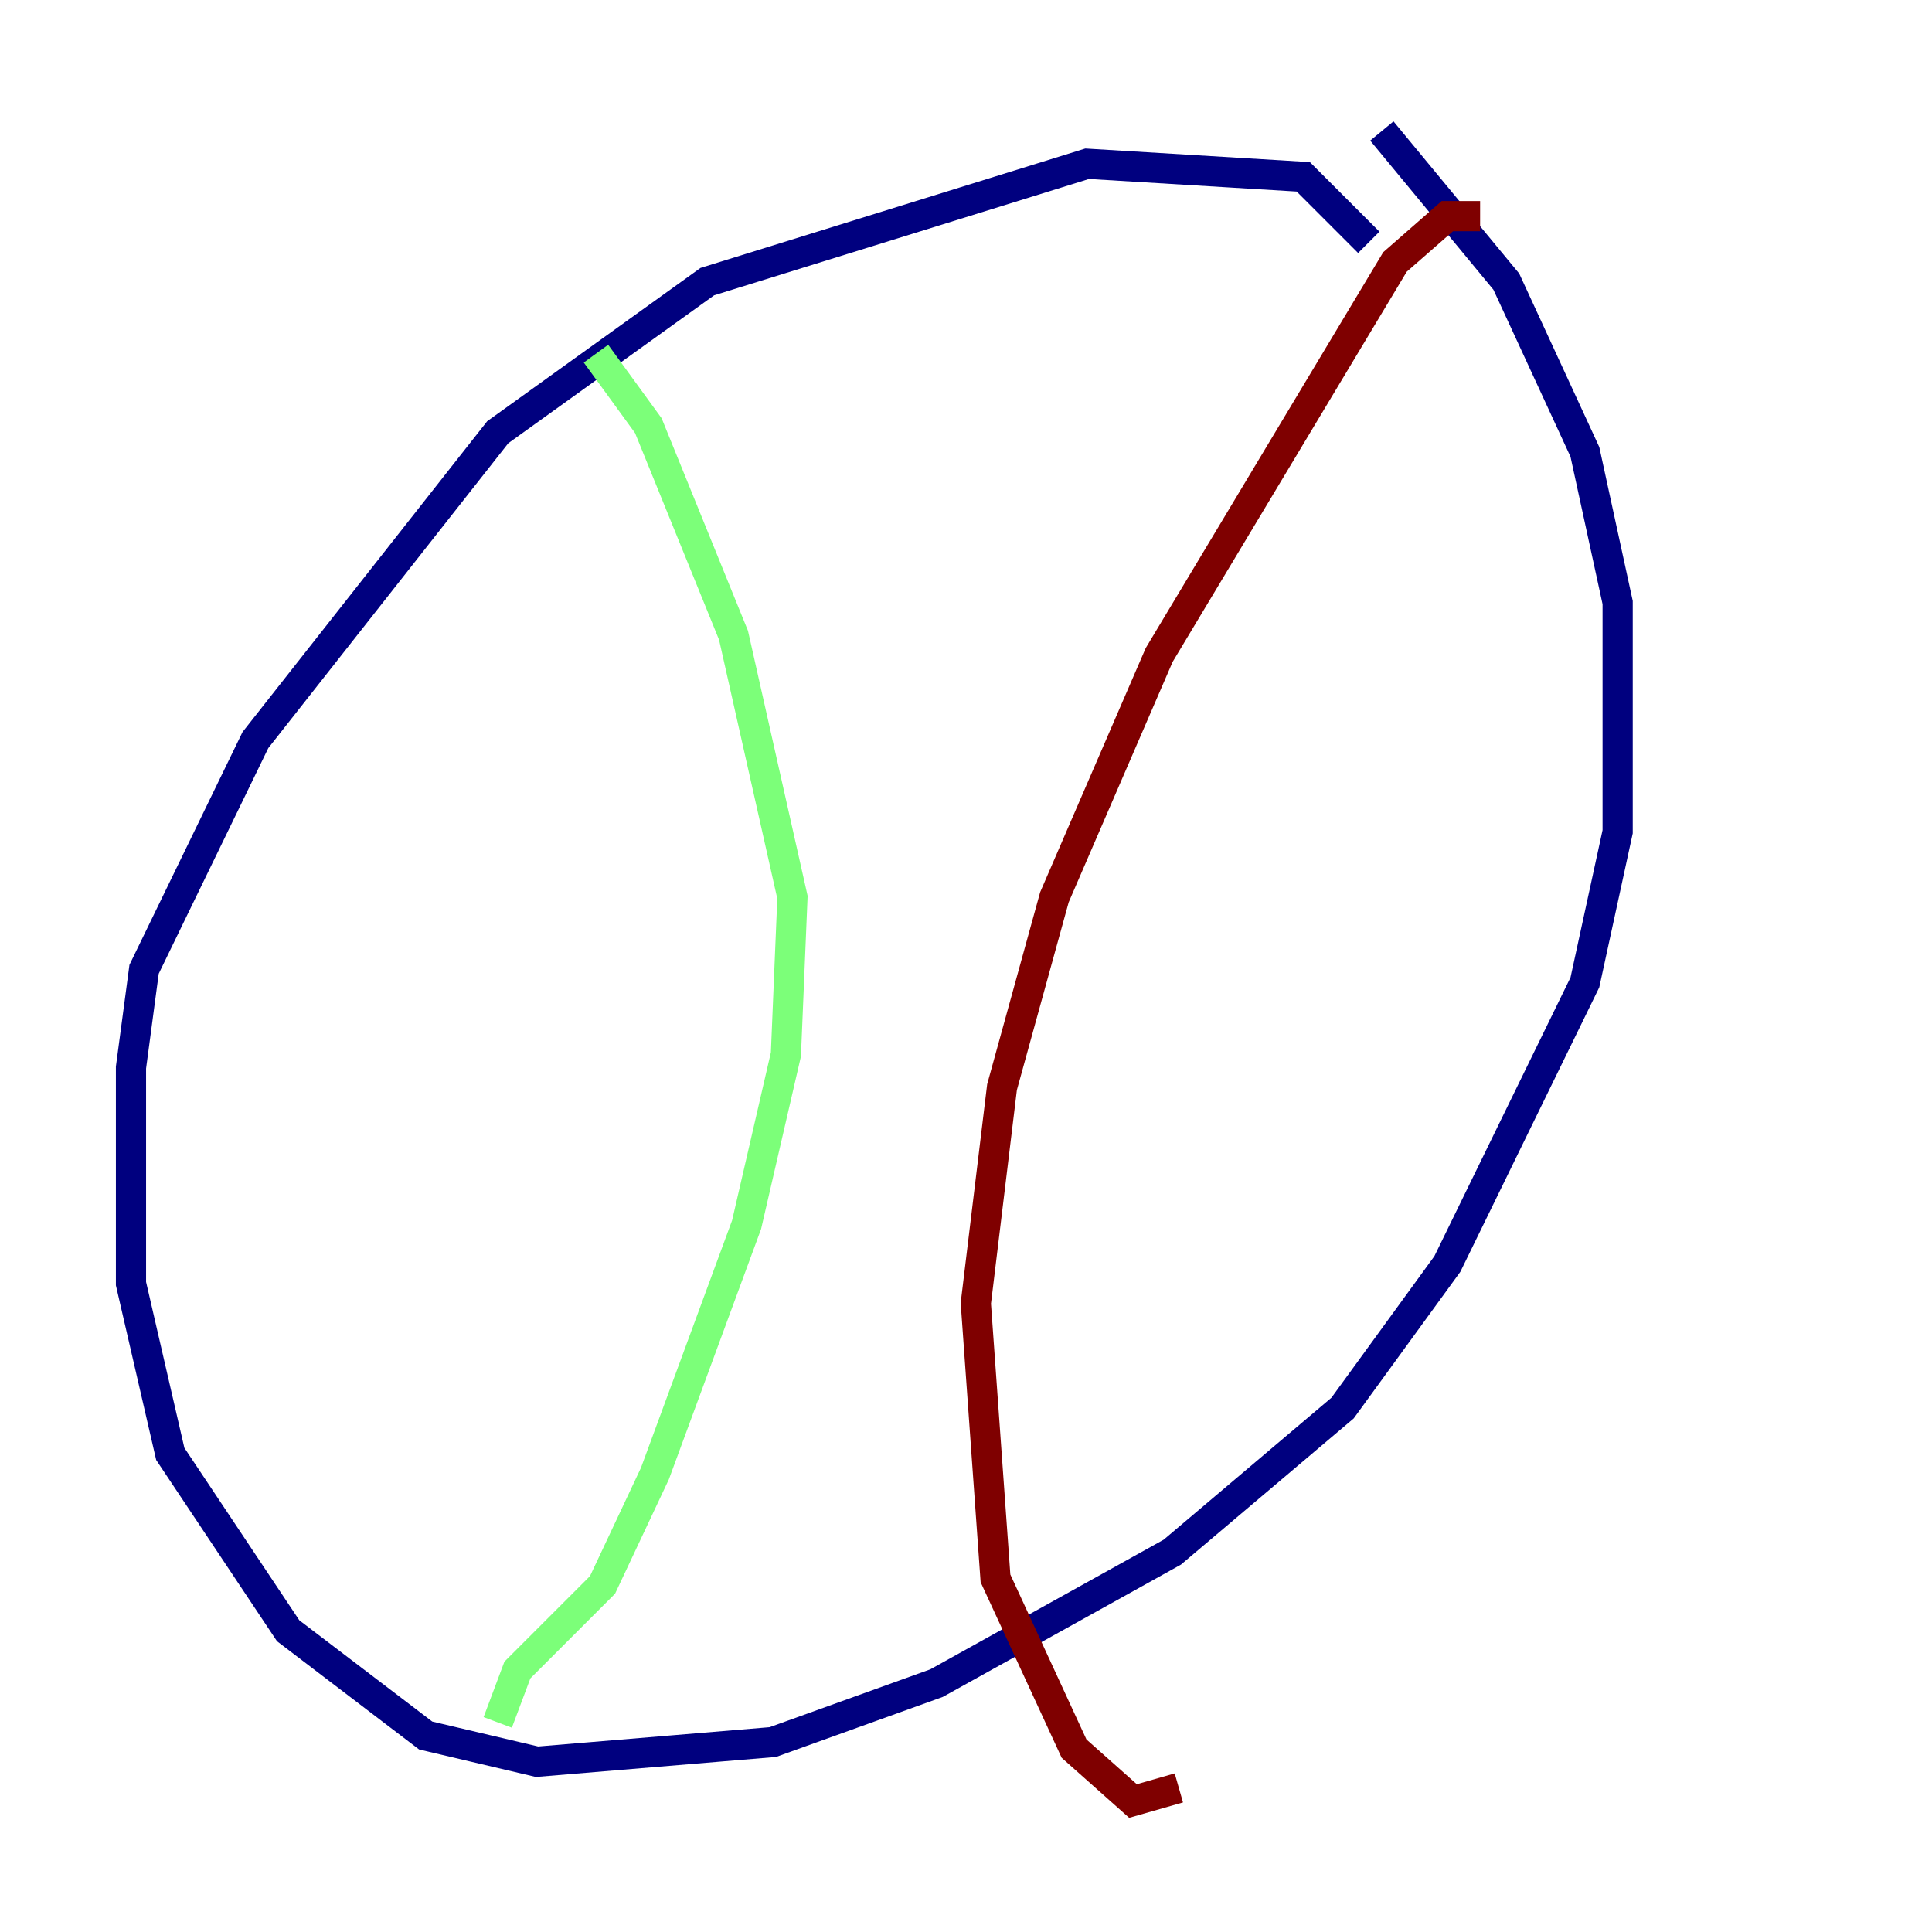 <?xml version="1.0" encoding="utf-8" ?>
<svg baseProfile="tiny" height="128" version="1.2" viewBox="0,0,128,128" width="128" xmlns="http://www.w3.org/2000/svg" xmlns:ev="http://www.w3.org/2001/xml-events" xmlns:xlink="http://www.w3.org/1999/xlink"><defs /><polyline fill="none" points="90.685,16.054 86.346,11.715 72.027,10.848 46.861,18.658 32.976,28.637 16.922,49.031 9.546,64.217 8.678,70.725 8.678,85.044 11.281,96.325 19.091,108.041 28.203,114.983 35.58,116.719 51.2,115.417 62.047,111.512 77.668,102.834 88.949,93.288 95.891,83.742 105.003,65.085 107.173,55.105 107.173,39.919 105.003,29.939 99.797,18.658 91.552,8.678" stroke="#00007f" stroke-width="2" /><polyline fill="none" points="39.485,23.43 42.956,28.203 48.597,42.088 52.502,59.444 52.068,69.858 49.464,81.139 43.39,97.627 39.919,105.003 34.278,110.644 32.976,114.115" stroke="#7cff79" stroke-width="2" /><polyline fill="none" points="98.061,14.319 95.891,14.319 92.42,17.356 76.8,43.39 69.858,59.444 66.386,72.027 64.651,86.346 65.953,104.57 71.159,115.851 75.064,119.322 78.102,118.454" stroke="#7f0000" stroke-width="2" /></svg>